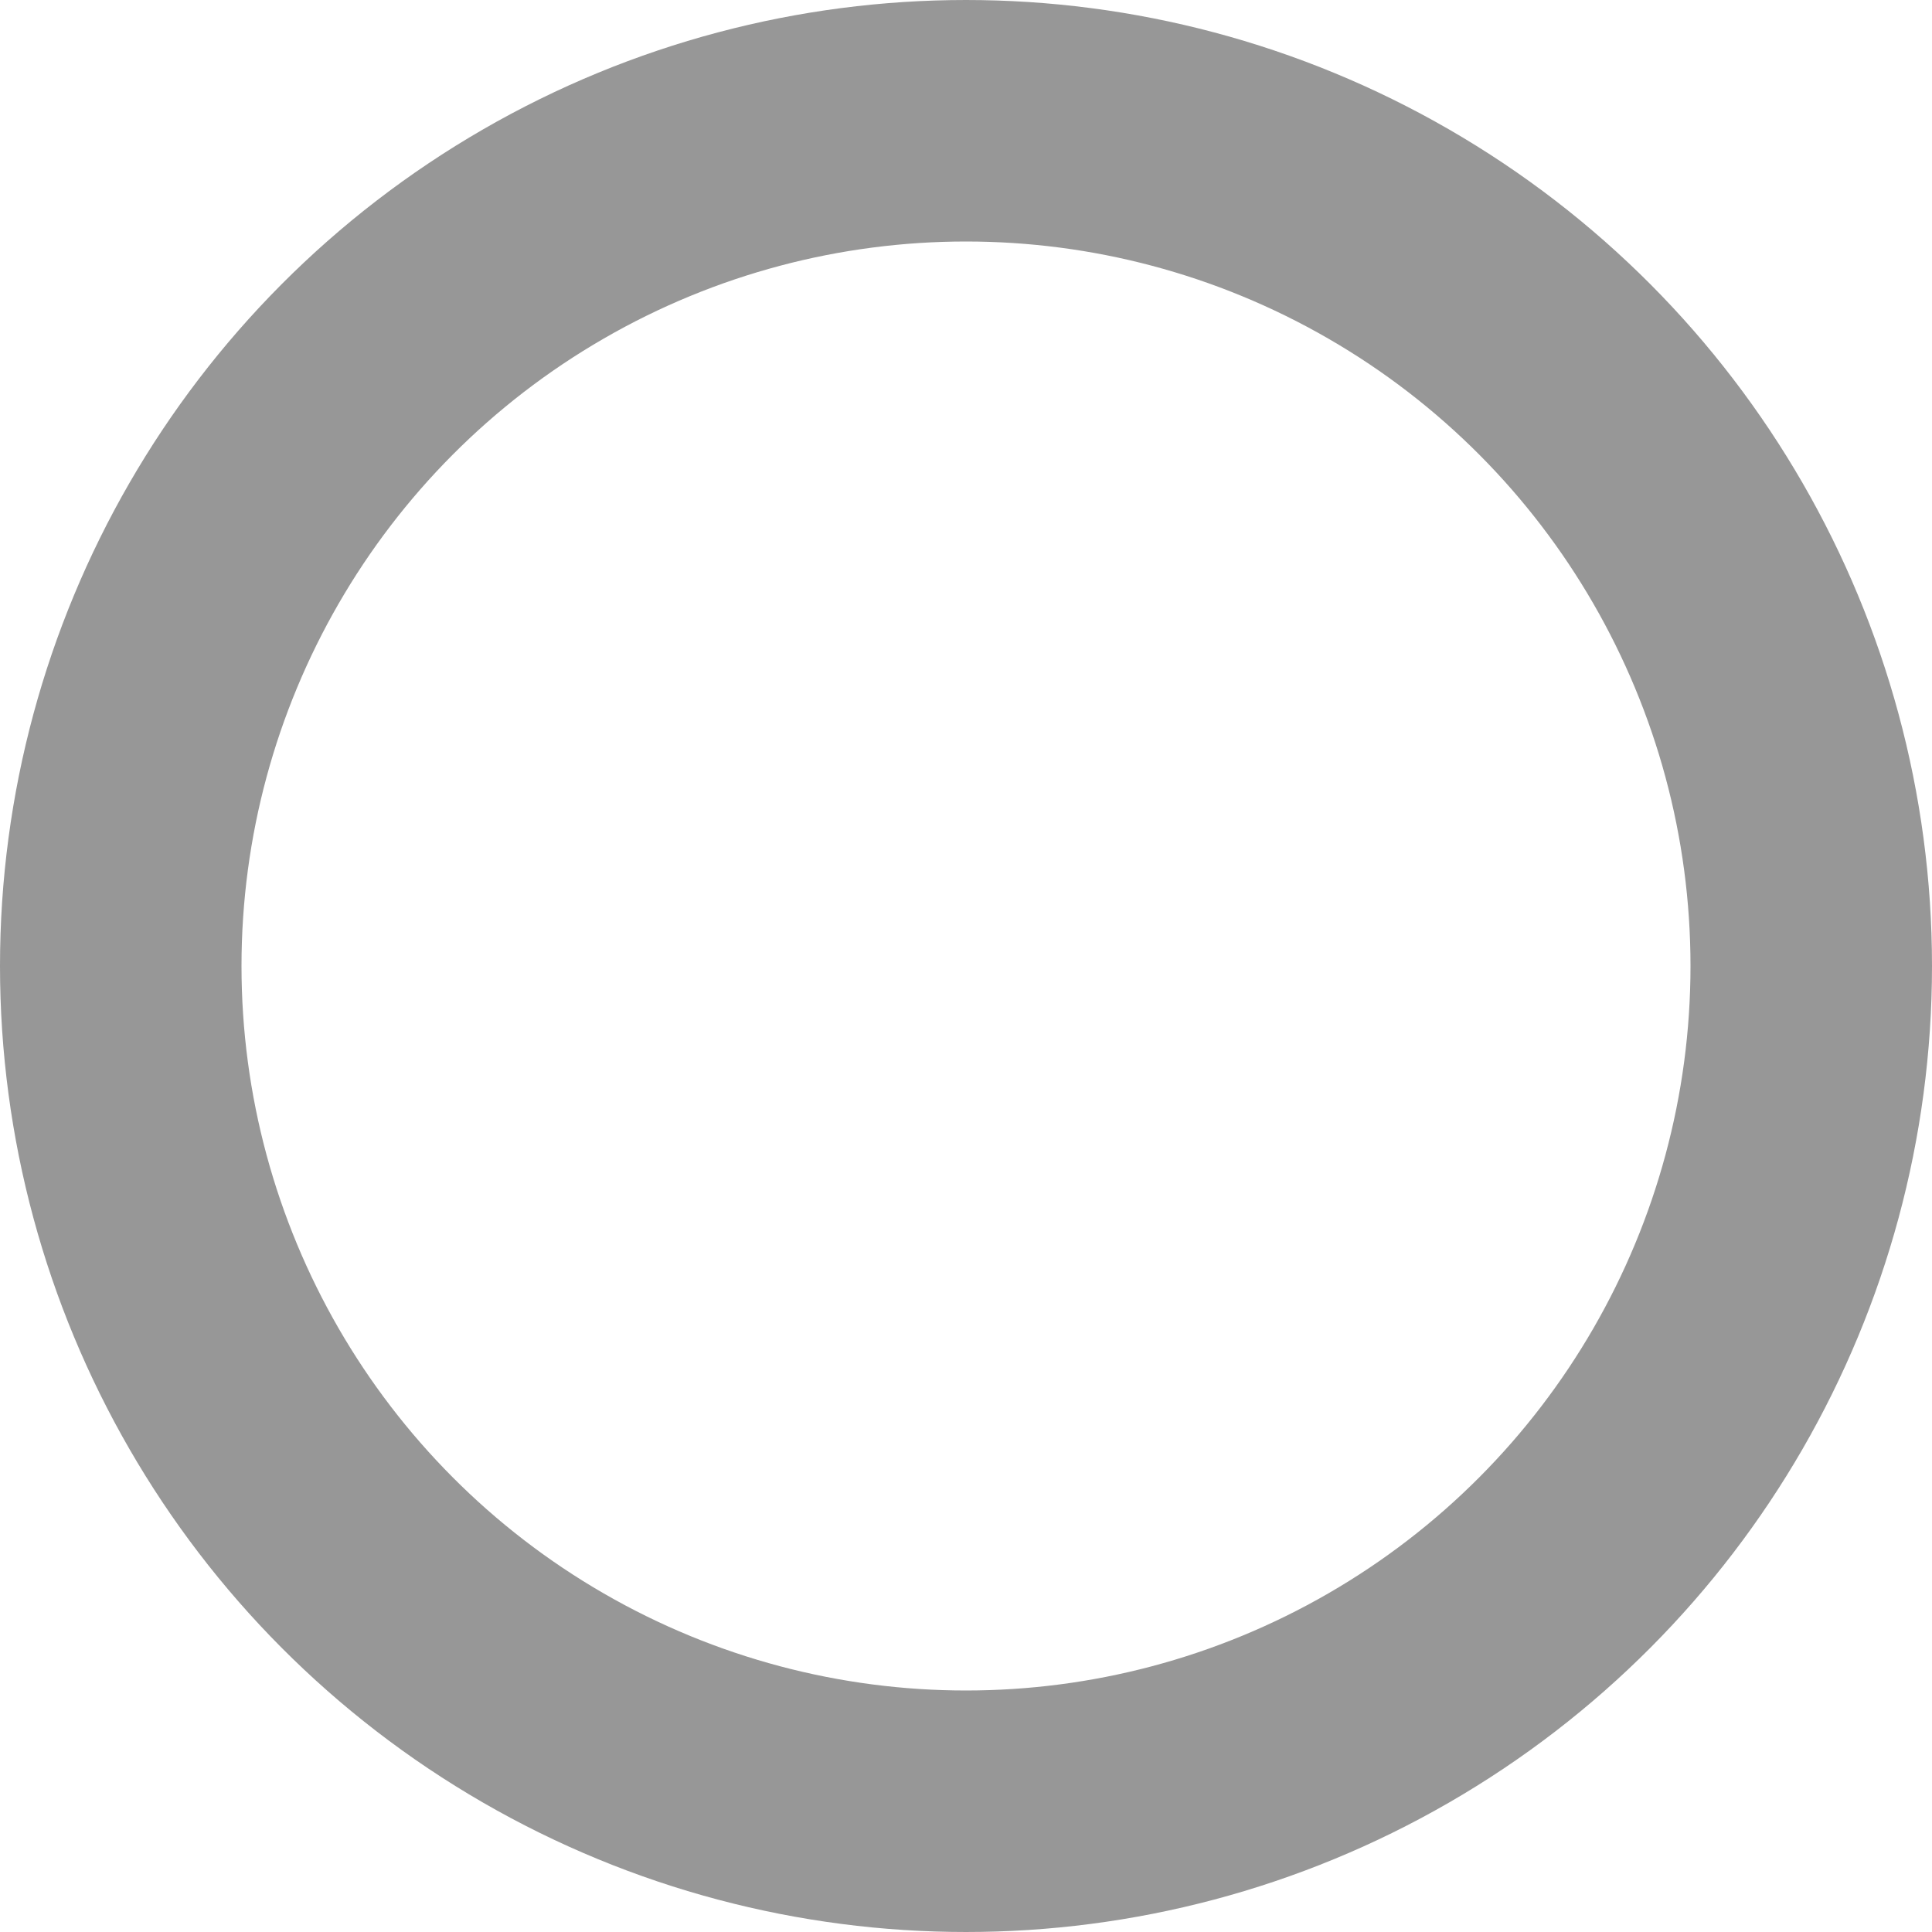 
<svg width="16px" height="16px" viewBox="0 0 16 16" version="1.1" xmlns="http://www.w3.org/2000/svg" xmlns:xlink="http://www.w3.org/1999/xlink">
    <!-- Generator: Sketch 48.1 (47250) - http://www.bohemiancoding.com/sketch -->
    <desc>Created with Sketch.</desc>
    <defs></defs>
    <g id="Scratch" stroke="none" stroke-width="1" fill="none" fill-rule="evenodd">
        <g id="CHIP" transform="translate(-8, -8)" stroke="#979797" stroke-width="2">
            <circle id="Combined-Shape" cx="16" cy="16" r="7"></circle>
        </g>
    </g>
</svg>
